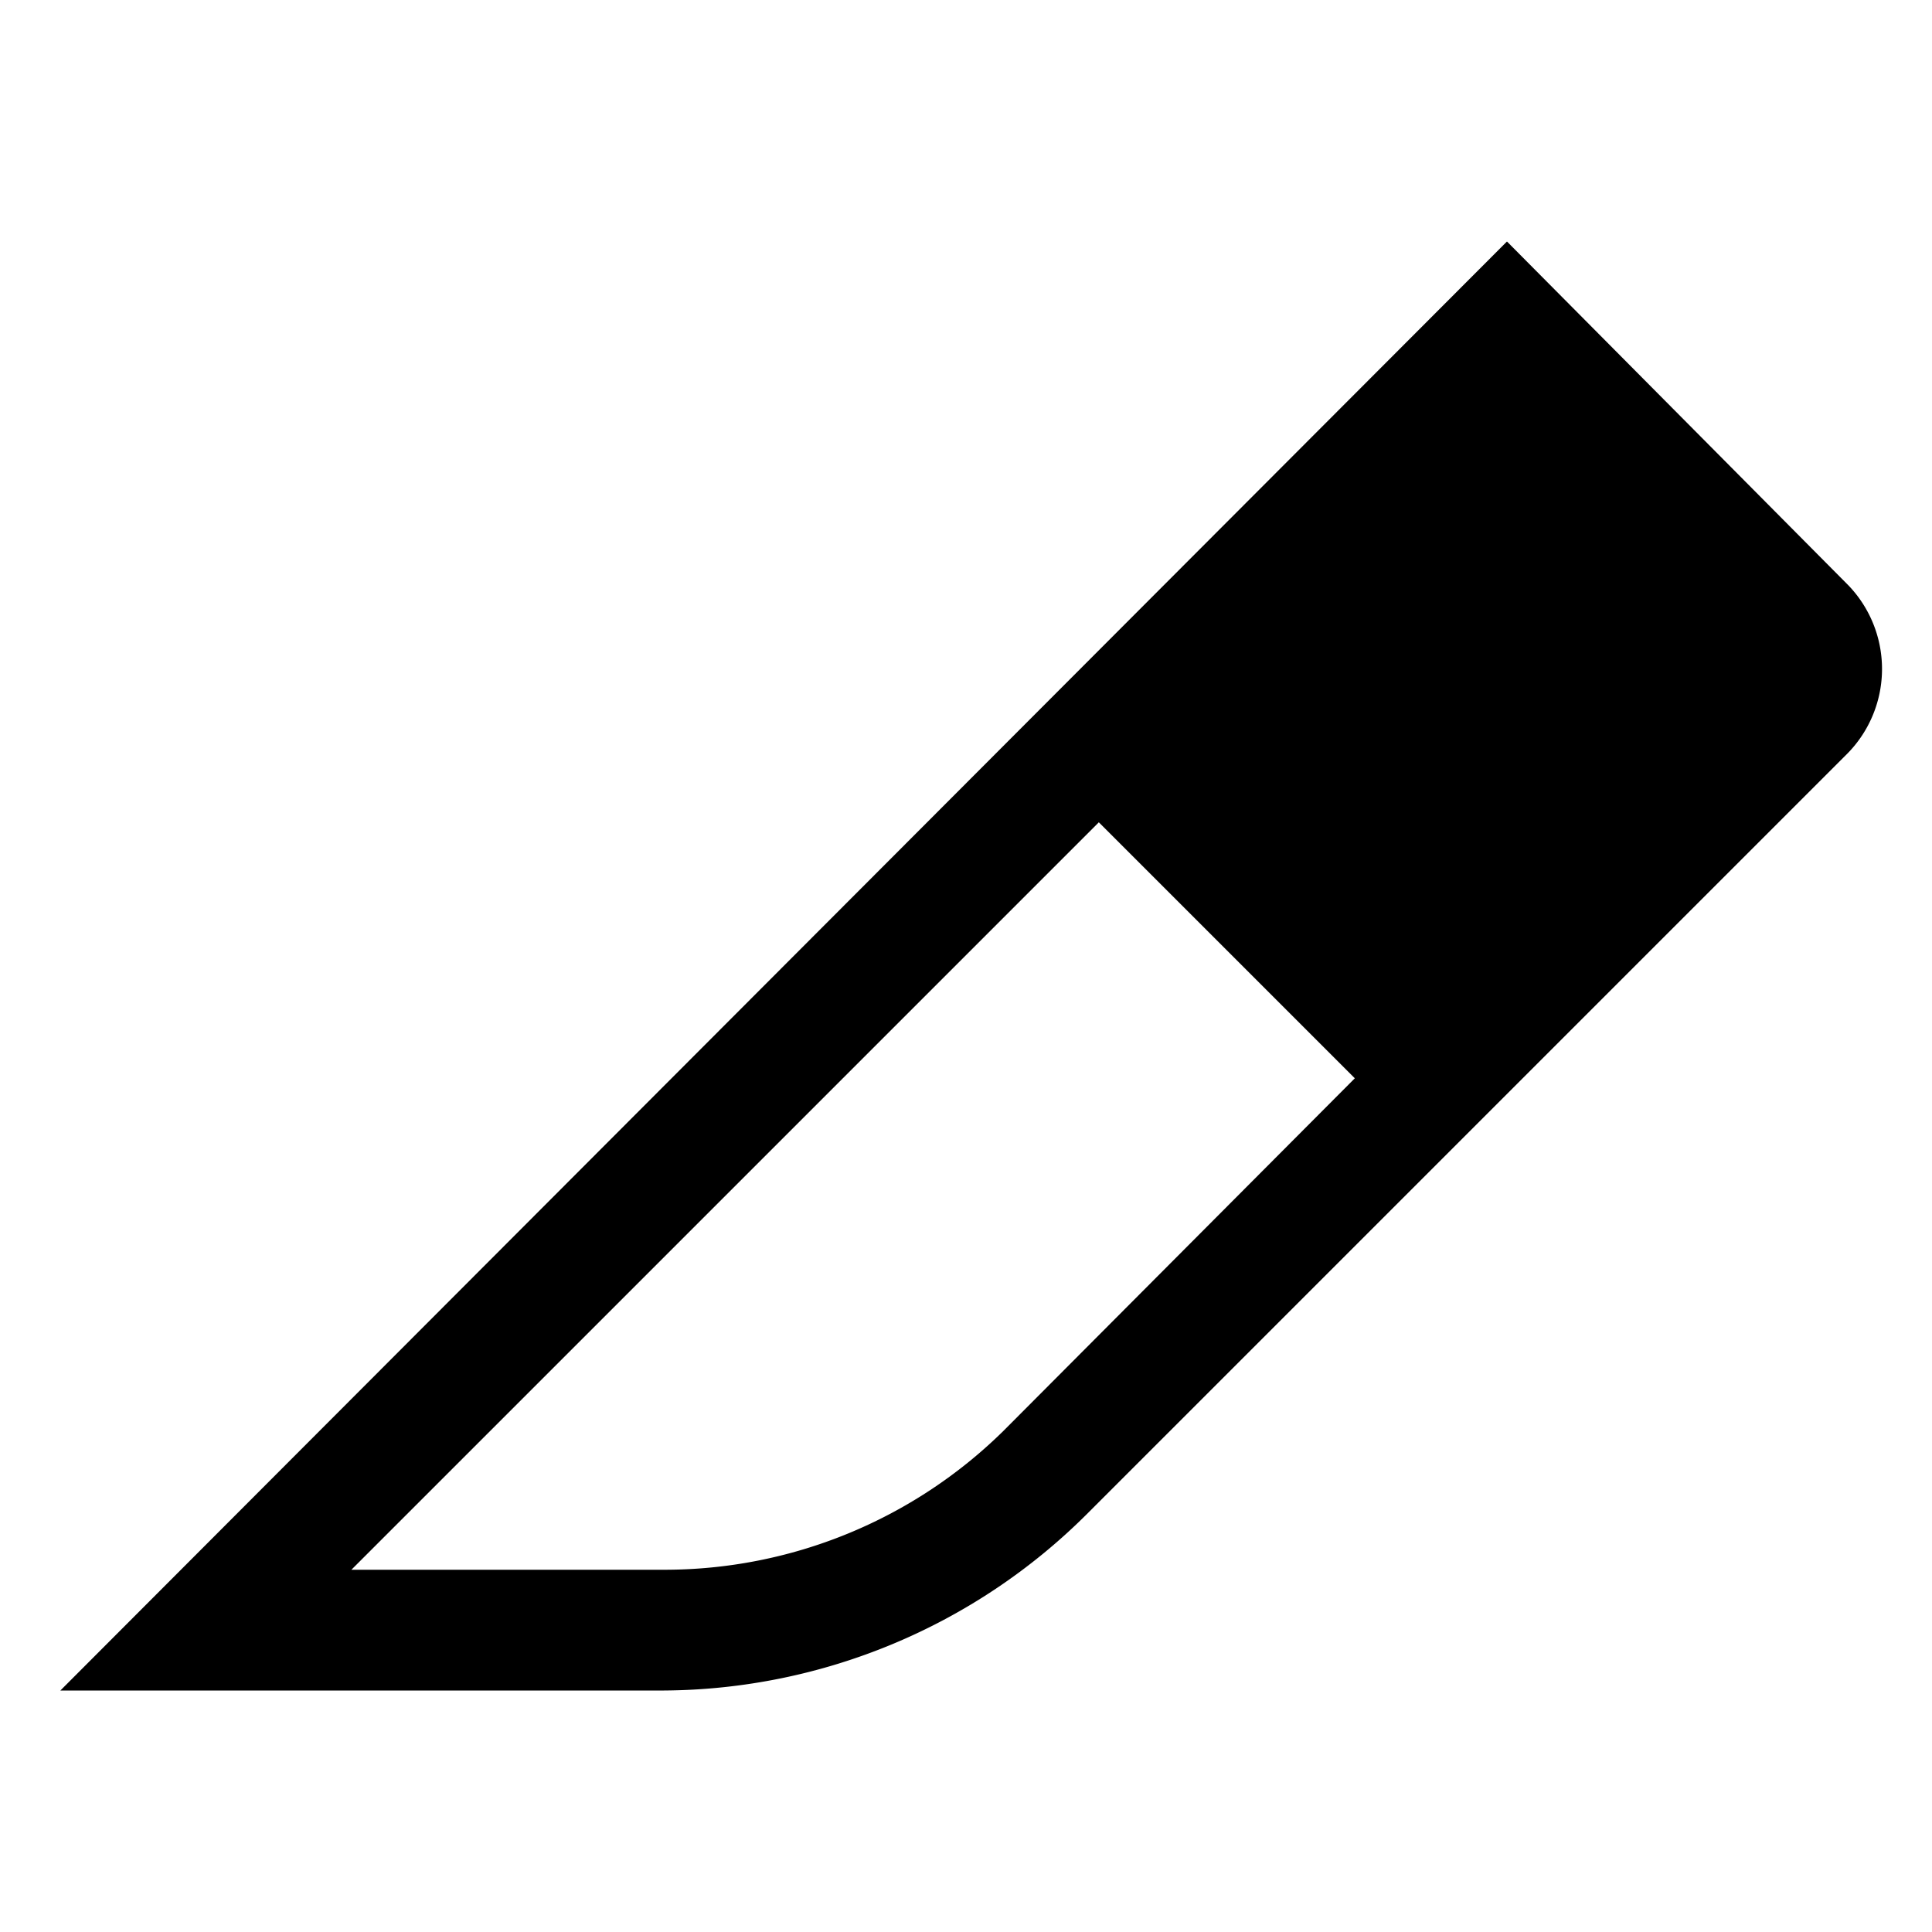 <svg xmlns="http://www.w3.org/2000/svg" width="16" height="16" viewBox="0 0 16 16">
    <path d="M15.31,4.85,12.48,2,.5,14h5A5,5,0,0,0,9,12.54l6.28-6.28A1,1,0,0,0,15.31,4.85Zm-7,7A4,4,0,0,1,5.5,13H2.91L9.1,6.81l2.12,2.12Z"/>
</svg>
